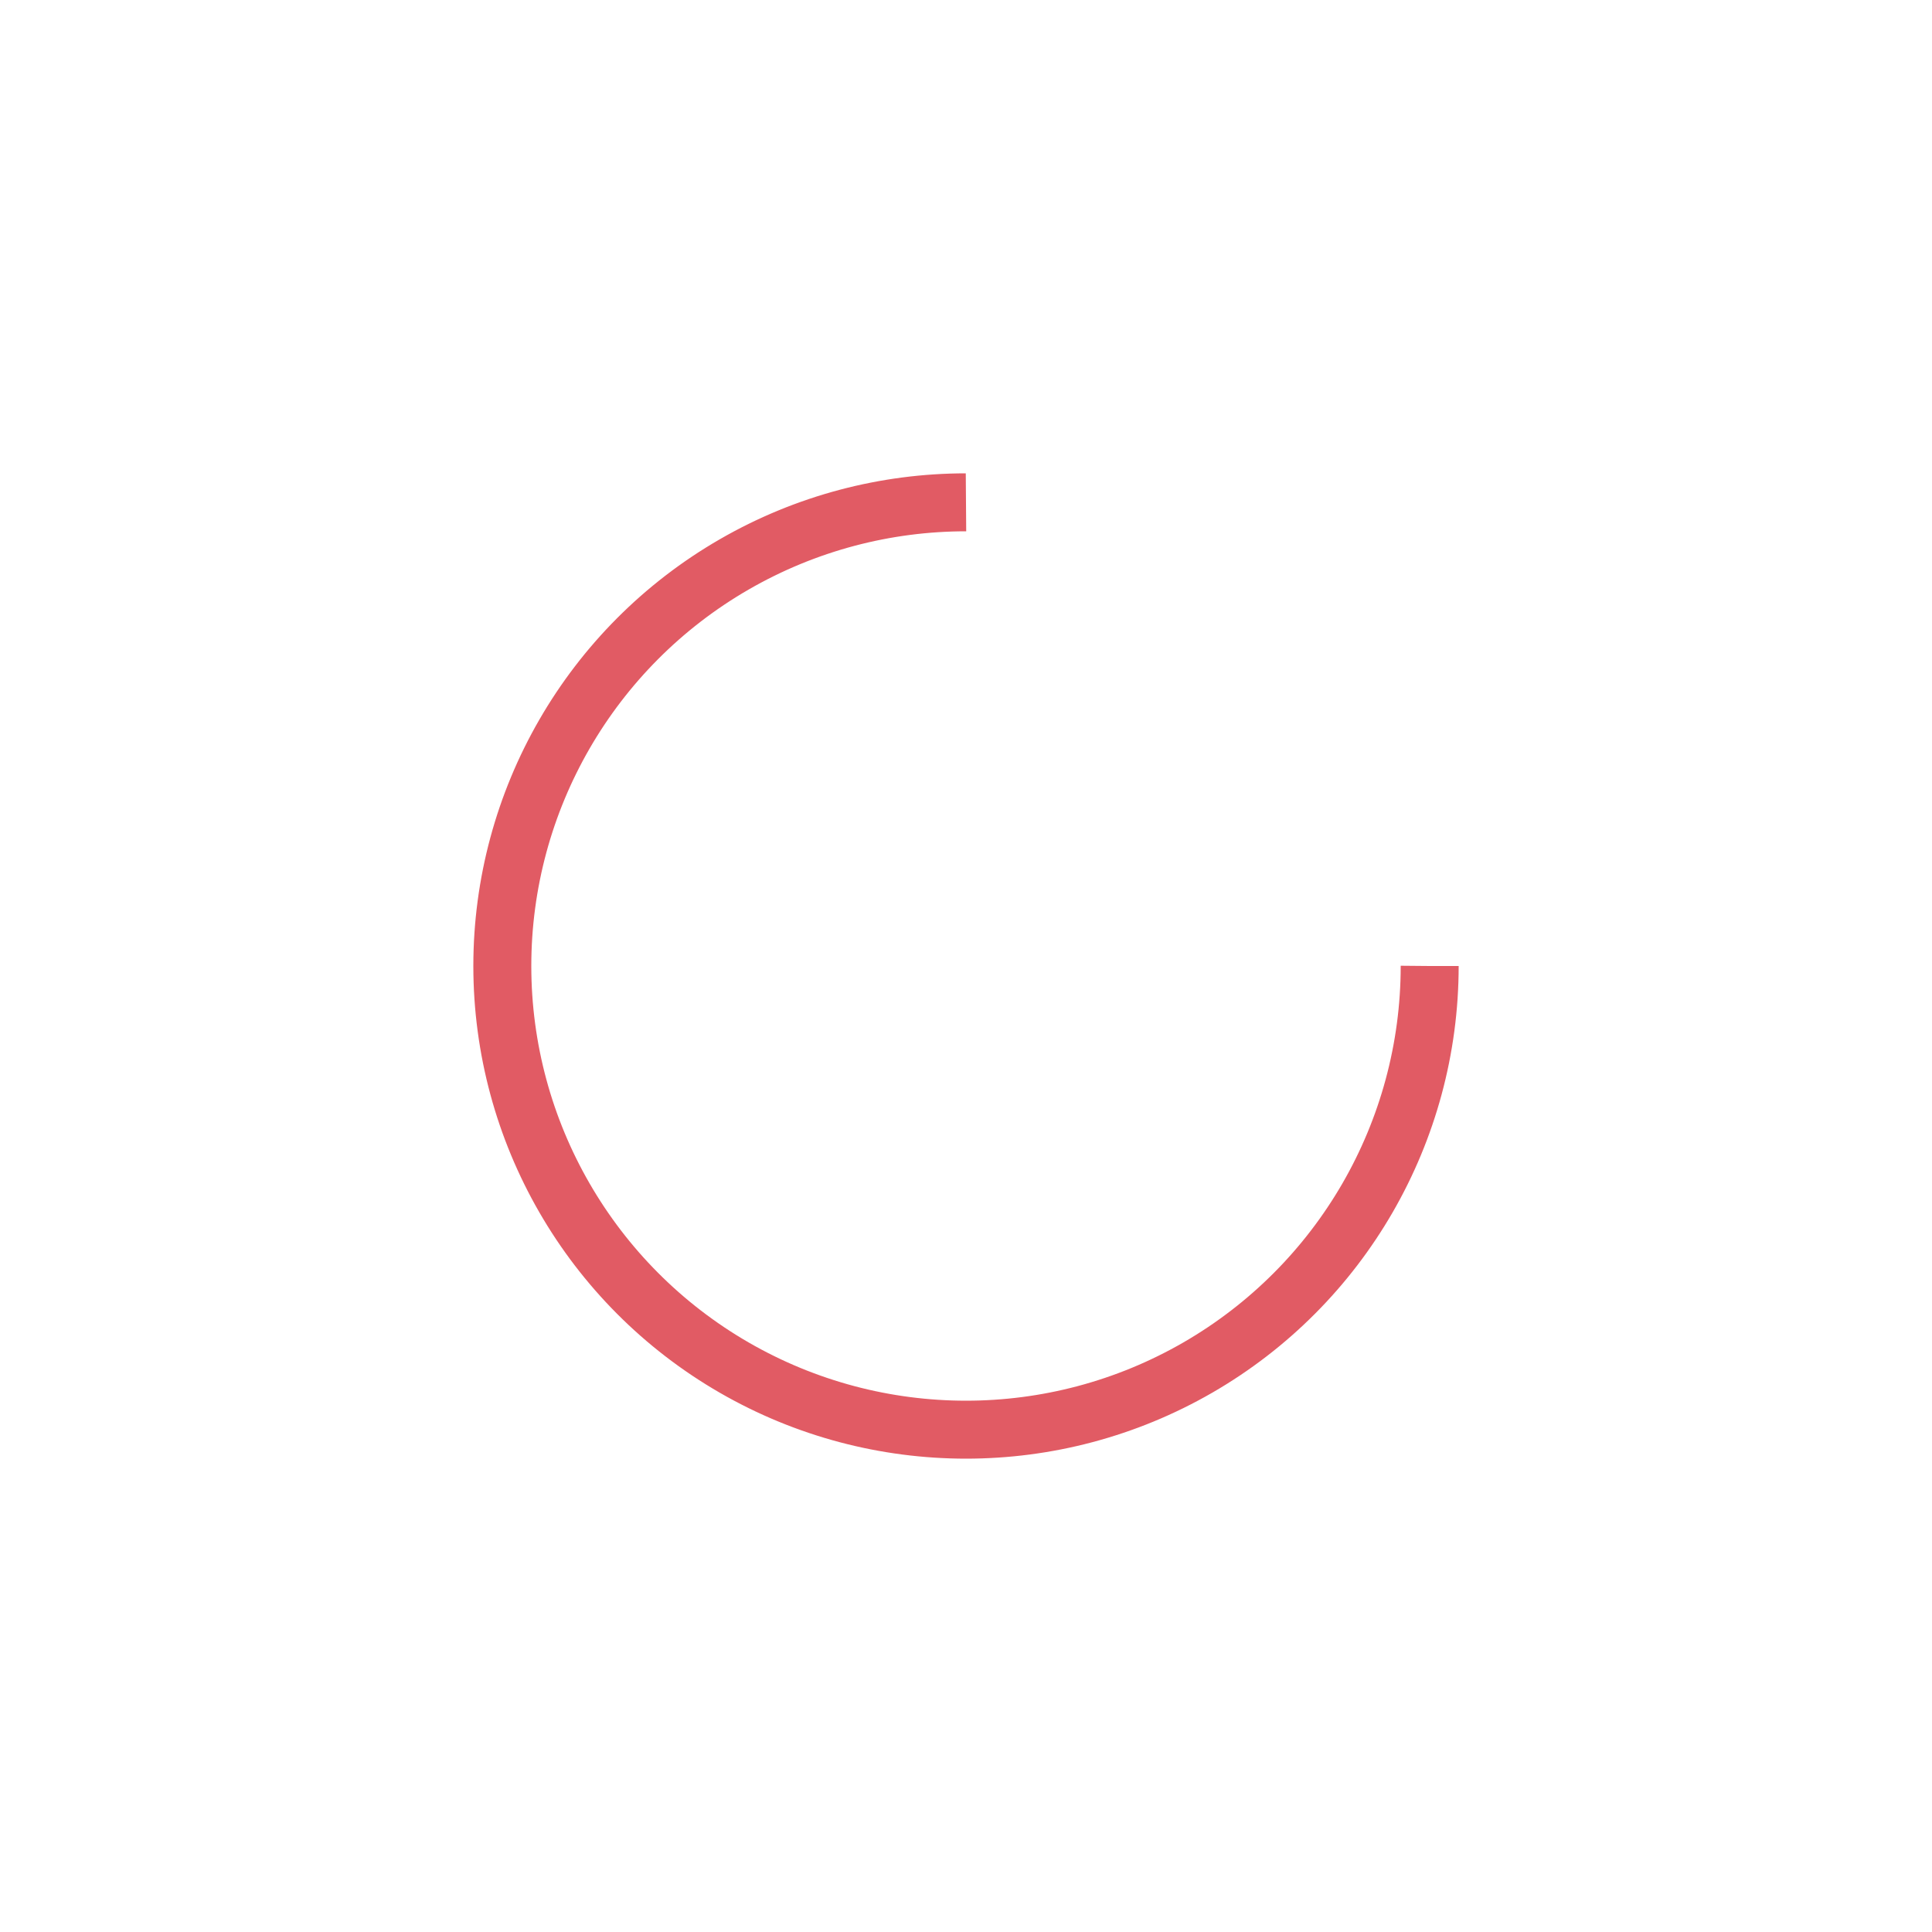 <svg xmlns="http://www.w3.org/2000/svg" viewBox="0 0 100 100" preserveAspectRatio="xMidYMid" width="217" height="217" style="shape-rendering: auto; display: block; background: transparent;" xmlns:xlink="http://www.w3.org/1999/xlink"><g><circle stroke-dasharray="113.097 39.699" r="24" stroke-width="3" stroke="#e15b64" fill="none" cy="50" cx="50">
  <animateTransform keyTimes="0;1" values="0 50 50;360 50 50" dur="1.389s" repeatCount="indefinite" type="rotate" attributeName="transform"></animateTransform>
</circle><g></g></g><!-- [ldio] generated by https://loading.io --></svg>